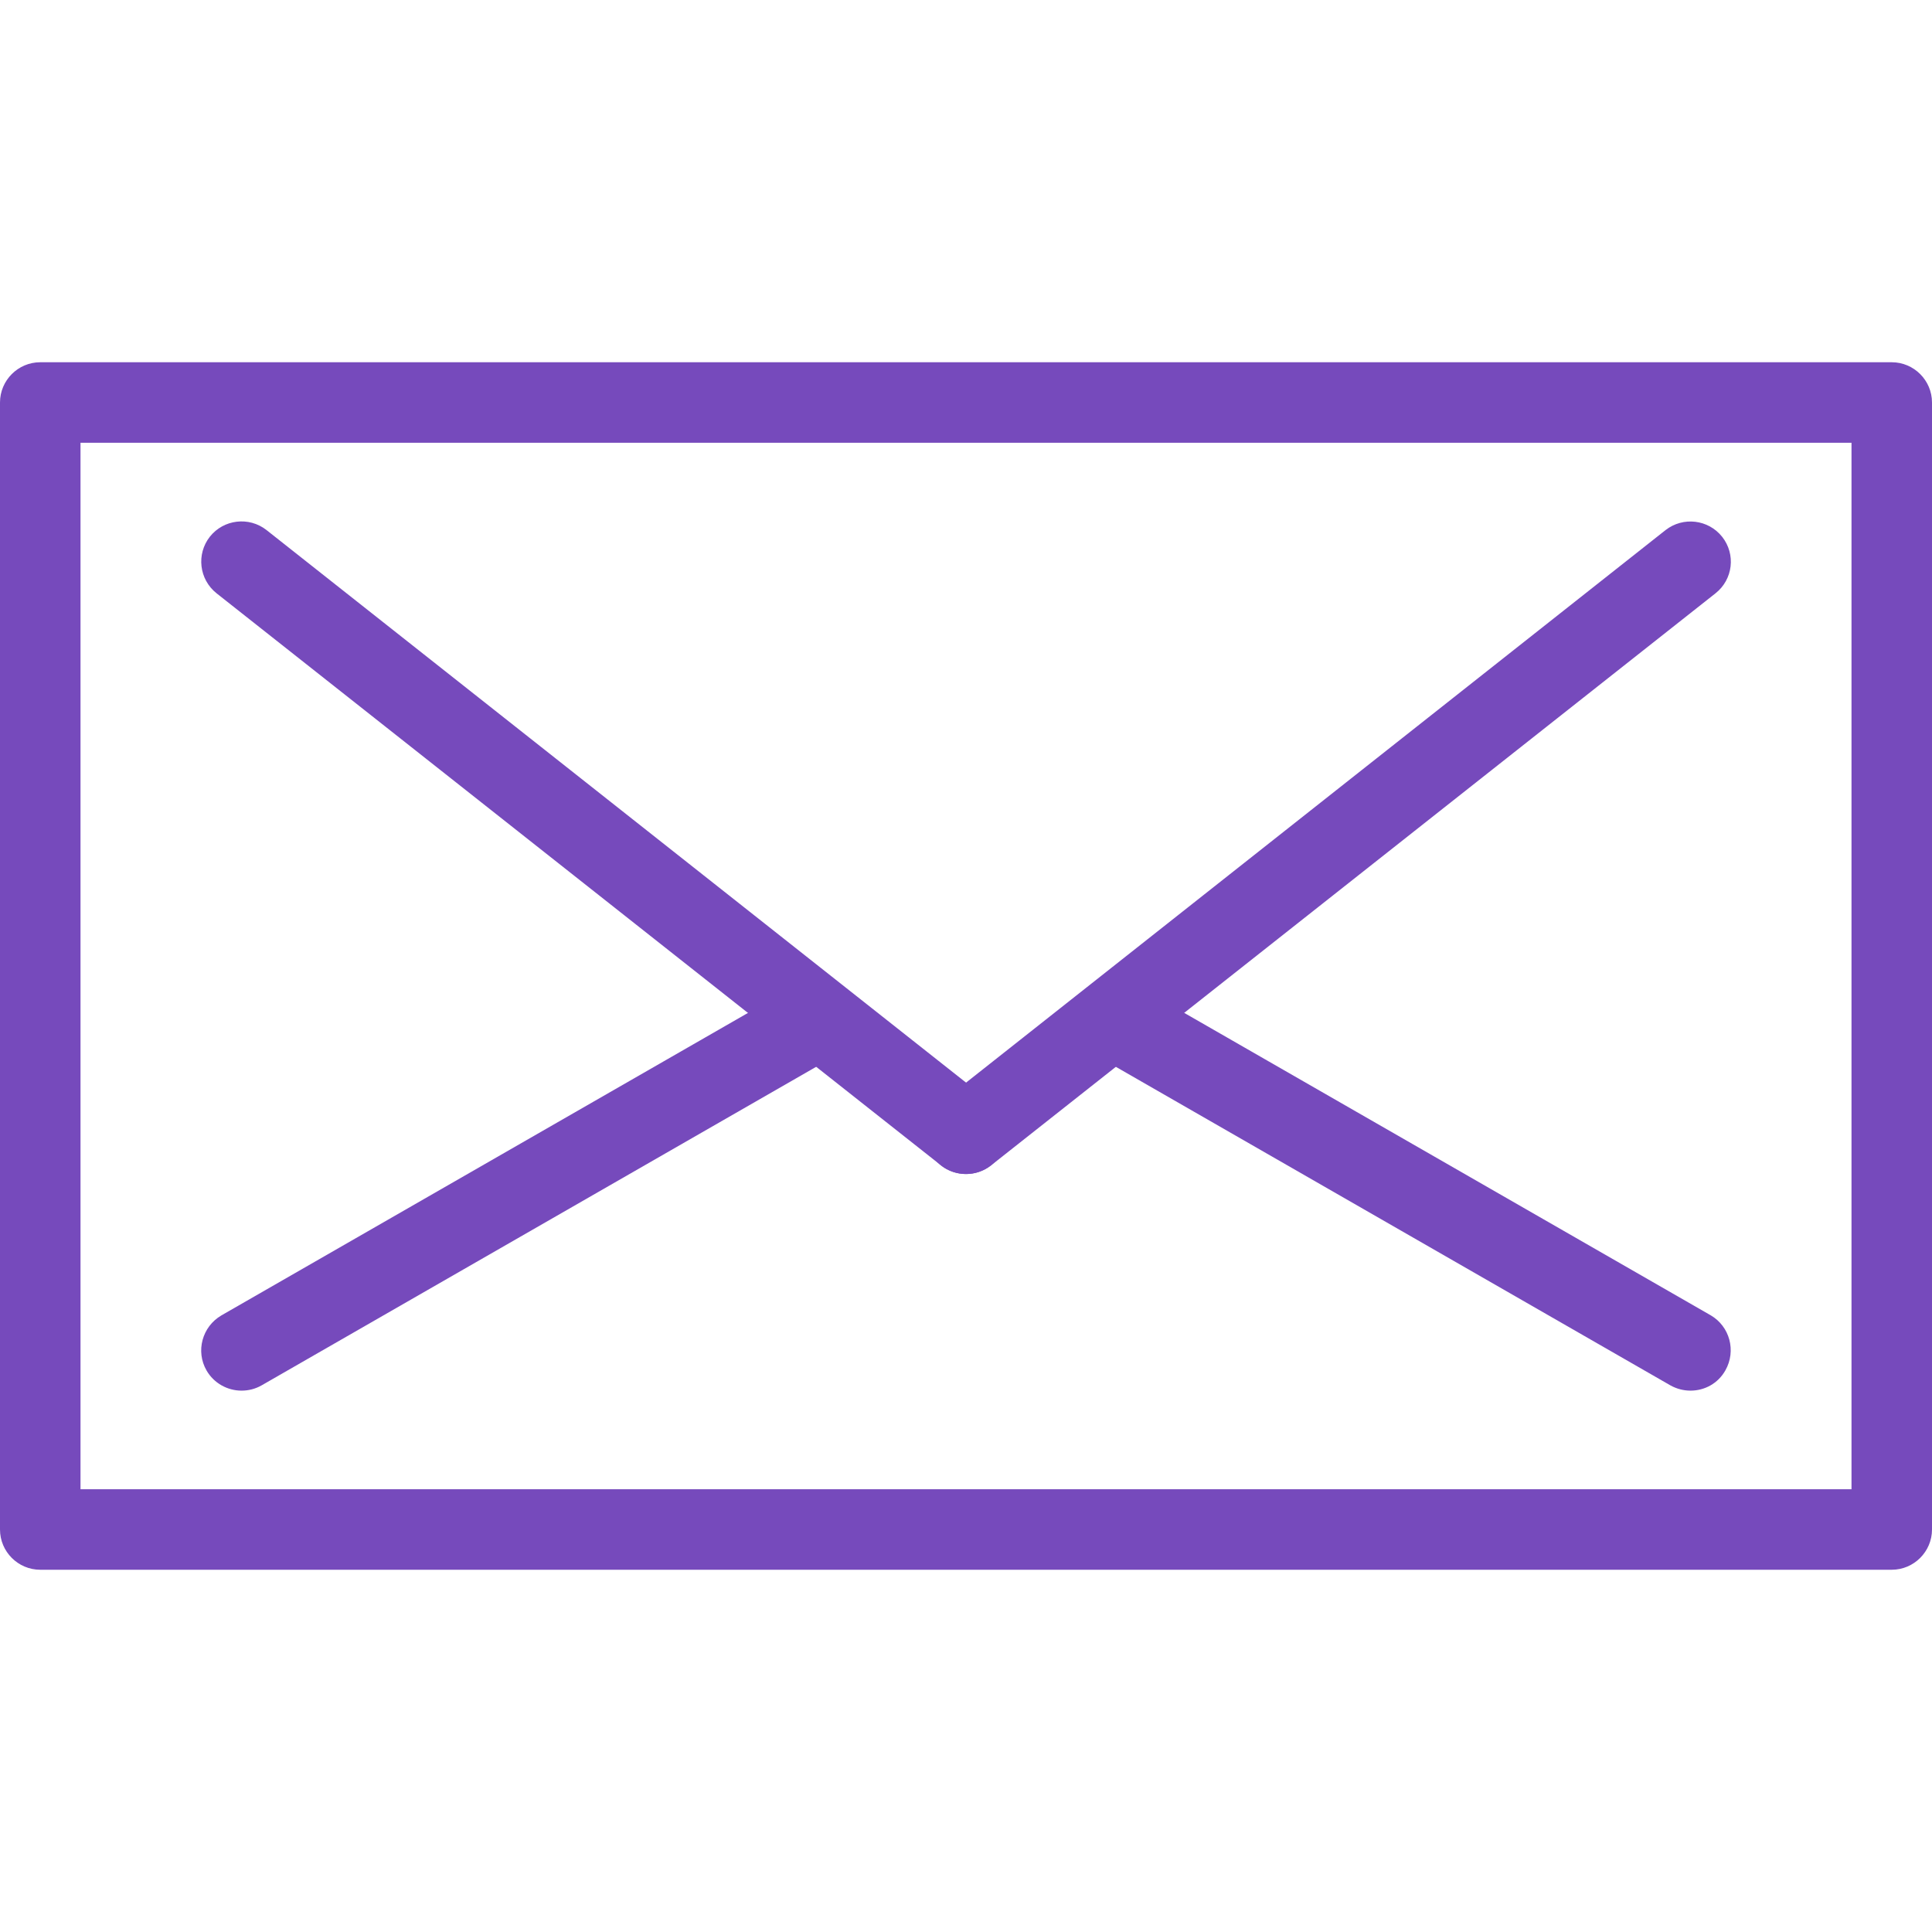 <?xml version="1.0" ?><!DOCTYPE svg  PUBLIC '-//W3C//DTD SVG 1.1//EN'  'http://www.w3.org/Graphics/SVG/1.1/DTD/svg11.dtd'><svg enable-background="new 0 0 24 24" height="24px" id="Layer_1" version="1.1" fill="#764abc" viewBox="0 0 24 24" width="24px" xml:space="preserve" xmlns="http://www.w3.org/2000/svg" xmlns:xlink="http://www.w3.org/1999/xlink"><g><path d="M23.5,19.5h-23C0.224,19.5,0,19.275,0,19V5c0-0.275,0.224-0.5,0.5-0.5h23C23.775,4.5,24,4.725,24,5v14   C24,19.275,23.775,19.5,23.5,19.5z M1,18.5h22v-13H1V18.5z"/><path d="M12,14.584c-0.108,0-0.218-0.035-0.31-0.107l-9-7.107C2.473,7.197,2.437,6.884,2.607,6.667   C2.778,6.451,3.093,6.414,3.31,6.584l9,7.109c0.217,0.172,0.252,0.484,0.083,0.701C12.293,14.52,12.147,14.584,12,14.584z"/><path d="M12,14.584c-0.148,0-0.294-0.064-0.393-0.189c-0.171-0.218-0.134-0.529,0.083-0.701l9-7.109   c0.218-0.17,0.531-0.133,0.703,0.083c0.172,0.218,0.135,0.53-0.082,0.702l-9,7.107C12.218,14.549,12.109,14.584,12,14.584z"/><path d="M3,17.275c-0.173,0-0.342-0.091-0.434-0.25c-0.138-0.239-0.055-0.545,0.185-0.685l7-4.021   c0.24-0.139,0.545-0.056,0.683,0.186c0.138,0.239,0.055,0.545-0.185,0.684l-7,4.021C3.17,17.255,3.085,17.275,3,17.275z"/><path d="M21,17.275c-0.084,0-0.17-0.021-0.249-0.065l-7-4.021c-0.239-0.14-0.321-0.443-0.185-0.685   c0.137-0.24,0.441-0.323,0.683-0.187l7,4.021c0.239,0.138,0.321,0.443,0.185,0.684C21.341,17.188,21.173,17.275,21,17.275z"/></g></svg>